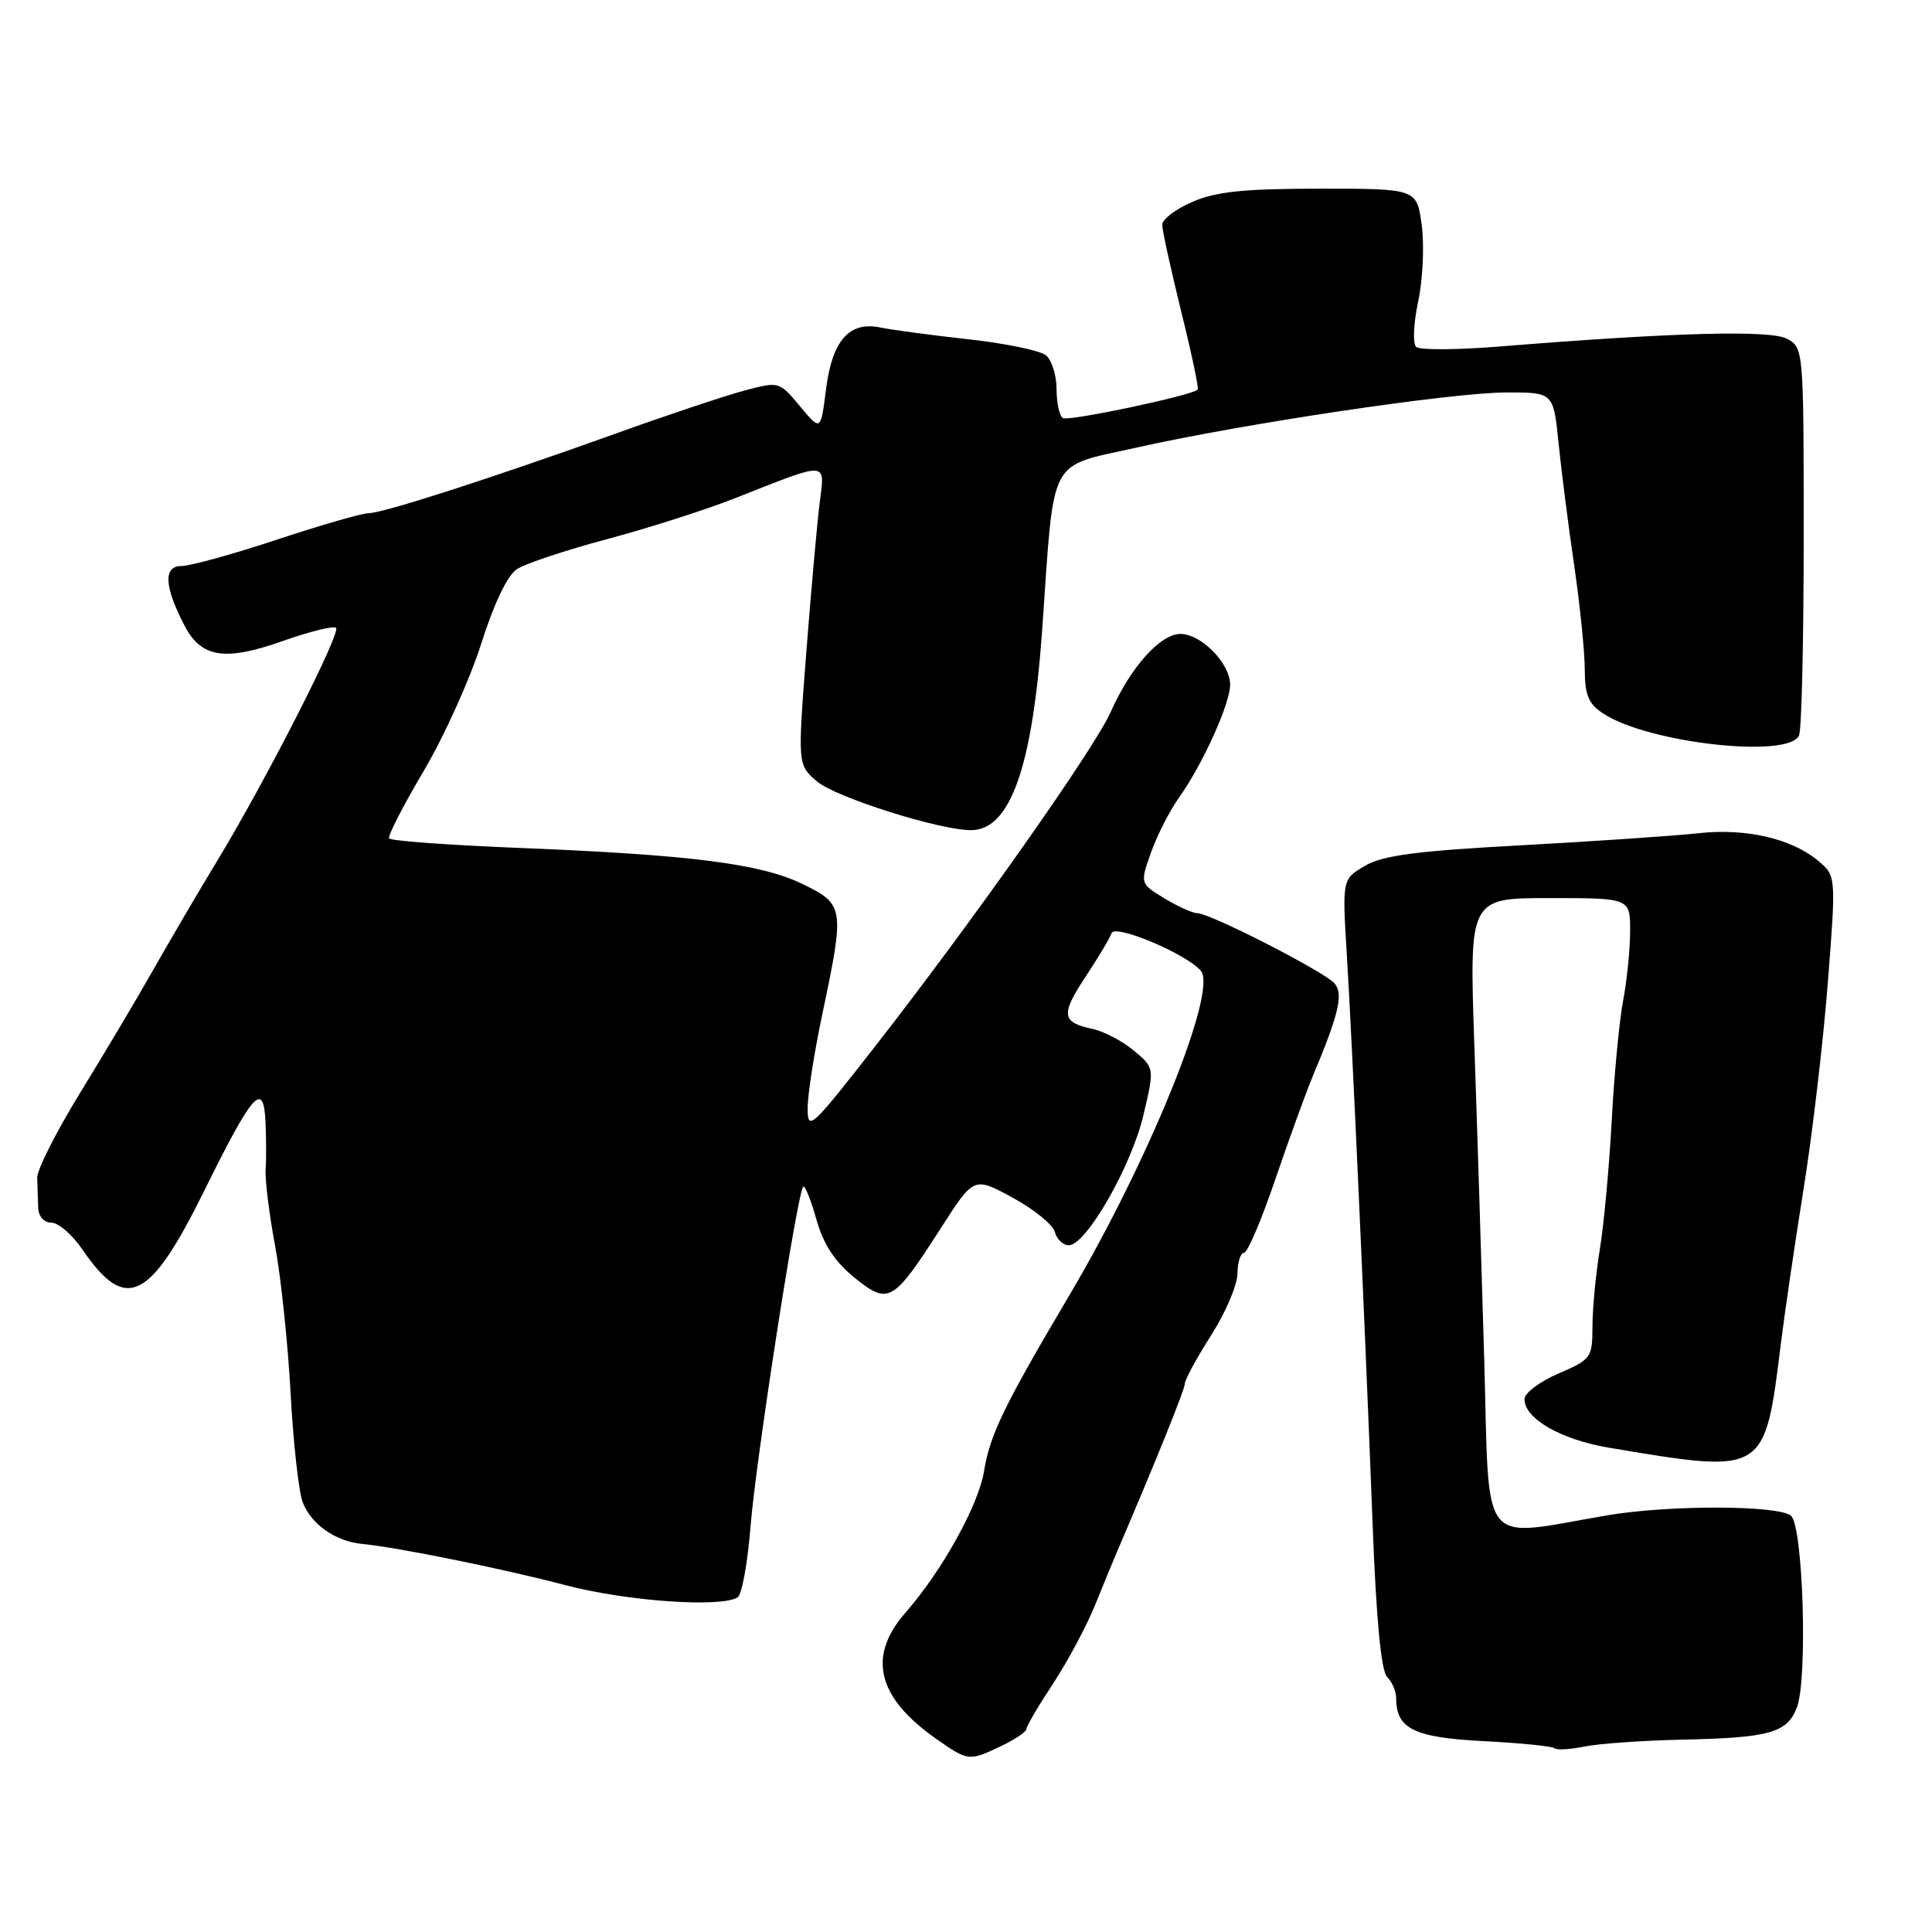 <?xml version="1.0" encoding="UTF-8" standalone="no"?>
<!DOCTYPE svg PUBLIC "-//W3C//DTD SVG 1.1//EN" "http://www.w3.org/Graphics/SVG/1.1/DTD/svg11.dtd" >
<svg xmlns="http://www.w3.org/2000/svg" xmlns:xlink="http://www.w3.org/1999/xlink" version="1.1" viewBox="0 0 256 256">
 <g >
 <path fill="currentColor"
d=" M 132.60 231.39 C 134.47 230.50 136.00 229.48 136.00 229.11 C 136.00 228.75 137.59 226.04 139.53 223.10 C 141.47 220.15 143.99 215.44 145.13 212.62 C 146.27 209.80 147.59 206.60 148.06 205.50 C 153.31 193.24 157.00 184.09 157.00 183.33 C 157.00 182.82 158.56 179.95 160.47 176.95 C 162.39 173.95 163.96 170.26 163.97 168.75 C 163.99 167.24 164.38 166.00 164.84 166.00 C 165.30 166.00 167.17 161.61 168.99 156.25 C 170.82 150.89 173.07 144.70 173.99 142.50 C 177.39 134.40 178.02 131.73 176.86 130.33 C 175.60 128.81 160.35 121.00 158.63 121.00 C 158.01 120.99 156.05 120.11 154.28 119.03 C 151.06 117.07 151.06 117.07 152.51 112.97 C 153.31 110.71 154.98 107.44 156.23 105.68 C 159.35 101.31 163.00 93.24 163.00 90.72 C 163.00 87.90 159.17 84.00 156.41 84.00 C 153.75 84.00 149.79 88.42 147.18 94.33 C 145.03 99.18 128.88 122.10 115.83 138.81 C 107.46 149.53 107.00 149.95 107.02 146.81 C 107.02 144.99 107.92 139.27 109.02 134.10 C 111.93 120.28 111.86 119.82 106.35 117.14 C 100.79 114.44 91.50 113.26 68.71 112.35 C 59.48 111.98 51.76 111.42 51.56 111.09 C 51.36 110.77 53.42 106.76 56.13 102.18 C 58.84 97.60 62.27 90.01 63.76 85.30 C 65.46 79.95 67.24 76.23 68.50 75.41 C 69.62 74.68 74.99 72.89 80.43 71.44 C 85.87 69.99 93.52 67.55 97.41 66.01 C 109.94 61.07 109.31 61.03 108.61 66.65 C 108.27 69.32 107.48 78.21 106.84 86.42 C 105.69 101.34 105.69 101.34 108.24 103.53 C 110.69 105.64 124.46 110.00 128.66 110.00 C 133.88 110.00 136.83 101.62 138.12 83.10 C 139.73 60.11 138.77 61.96 150.54 59.32 C 164.85 56.11 192.45 52.00 199.67 52.00 C 205.84 52.00 205.84 52.00 206.52 58.75 C 206.90 62.46 207.83 69.78 208.60 75.00 C 209.36 80.22 209.99 86.40 209.99 88.73 C 210.00 92.10 210.49 93.28 212.44 94.55 C 218.44 98.49 237.19 100.56 238.39 97.42 C 238.73 96.55 239.00 84.64 239.00 70.95 C 239.00 46.32 238.98 46.06 236.79 44.89 C 234.56 43.70 221.67 44.05 198.50 45.93 C 193.00 46.37 188.12 46.39 187.65 45.97 C 187.18 45.54 187.30 42.84 187.91 39.97 C 188.53 37.09 188.74 32.55 188.39 29.87 C 187.74 25.00 187.74 25.00 174.88 25.00 C 164.87 25.00 161.12 25.39 158.01 26.74 C 155.80 27.69 154.00 29.06 154.00 29.78 C 154.00 30.50 155.13 35.64 156.50 41.21 C 157.88 46.77 158.87 51.46 158.70 51.63 C 157.92 52.41 141.59 55.86 140.84 55.40 C 140.38 55.12 140.00 53.39 140.00 51.56 C 140.00 49.74 139.37 47.73 138.61 47.09 C 137.84 46.45 133.23 45.50 128.36 44.96 C 123.49 44.42 118.23 43.72 116.68 43.40 C 112.52 42.53 110.25 45.12 109.44 51.67 C 108.75 57.13 108.75 57.13 106.00 53.83 C 103.25 50.53 103.22 50.53 98.60 51.76 C 96.05 52.45 88.45 54.98 81.73 57.40 C 65.10 63.37 50.74 68.00 48.85 68.00 C 47.98 68.00 42.52 69.58 36.71 71.50 C 30.89 73.43 25.20 75.00 24.05 75.00 C 21.62 75.00 21.75 77.69 24.43 82.86 C 26.66 87.17 29.76 87.66 37.49 84.93 C 41.06 83.67 44.22 82.89 44.53 83.20 C 45.20 83.86 35.19 103.49 28.82 114.00 C 26.32 118.12 22.49 124.65 20.31 128.50 C 18.13 132.35 13.76 139.70 10.60 144.83 C 7.45 149.96 4.89 155.03 4.93 156.08 C 4.97 157.14 5.03 158.90 5.06 160.00 C 5.10 161.18 5.81 162.00 6.81 162.01 C 7.74 162.01 9.59 163.61 10.92 165.56 C 16.64 173.96 19.82 172.44 27.02 157.87 C 33.51 144.73 34.92 143.13 35.18 148.63 C 35.28 150.76 35.29 153.62 35.20 155.00 C 35.11 156.38 35.67 160.88 36.44 165.00 C 37.21 169.12 38.14 177.90 38.50 184.50 C 38.85 191.10 39.58 197.64 40.10 199.03 C 41.21 201.97 44.44 204.24 48.00 204.58 C 52.78 205.05 66.55 207.84 75.00 210.06 C 83.03 212.17 95.50 213.05 97.74 211.66 C 98.30 211.31 99.07 207.09 99.45 202.26 C 100.14 193.58 105.65 158.02 106.43 157.24 C 106.65 157.01 107.44 158.96 108.17 161.56 C 109.11 164.89 110.60 167.17 113.22 169.29 C 117.74 172.95 118.33 172.61 124.69 162.70 C 129.05 155.90 129.05 155.90 134.18 158.70 C 137.01 160.23 139.52 162.28 139.77 163.24 C 140.03 164.21 140.86 165.00 141.63 165.00 C 143.91 165.00 149.89 154.58 151.50 147.80 C 152.99 141.50 152.99 141.50 150.24 139.21 C 148.74 137.95 146.25 136.65 144.73 136.33 C 140.65 135.46 140.53 134.43 143.87 129.38 C 145.53 126.87 147.07 124.30 147.28 123.66 C 147.71 122.38 157.26 126.41 159.13 128.65 C 161.35 131.34 152.22 153.85 141.66 171.69 C 133.01 186.31 131.17 190.11 130.39 194.94 C 129.68 199.40 124.81 208.18 120.01 213.65 C 114.90 219.46 116.20 224.88 124.00 230.37 C 128.28 233.38 128.38 233.39 132.60 231.39 Z  M 223.00 230.51 C 234.49 230.26 236.82 229.61 238.10 226.24 C 239.55 222.41 238.92 202.18 237.31 200.84 C 235.61 199.43 221.15 199.40 212.96 200.79 C 195.80 203.72 197.39 205.73 196.67 180.21 C 196.31 167.72 195.72 148.84 195.35 138.25 C 194.69 119.00 194.69 119.00 205.34 119.00 C 216.00 119.00 216.00 119.00 216.00 123.36 C 216.00 125.76 215.58 129.93 215.07 132.61 C 214.56 135.30 213.88 142.46 213.56 148.52 C 213.23 154.59 212.53 162.23 211.99 165.52 C 211.45 168.81 211.01 173.43 211.01 175.79 C 211.00 179.91 210.83 180.14 206.50 182.00 C 204.03 183.06 202.00 184.59 202.00 185.39 C 202.00 187.99 206.85 190.77 213.26 191.84 C 234.01 195.31 233.81 195.43 235.98 178.00 C 236.49 173.88 237.85 164.65 238.99 157.50 C 240.14 150.35 241.58 138.10 242.19 130.28 C 243.30 116.06 243.30 116.06 240.90 114.05 C 237.38 111.10 231.31 109.71 225.01 110.41 C 221.98 110.75 211.48 111.46 201.69 112.00 C 187.72 112.75 183.22 113.34 180.86 114.73 C 177.85 116.50 177.85 116.50 178.46 126.50 C 179.19 138.34 180.88 175.91 181.89 202.25 C 182.36 214.62 183.01 221.41 183.80 222.20 C 184.46 222.86 185.00 224.12 185.00 225.01 C 185.00 229.08 187.35 230.23 196.58 230.71 C 201.48 230.96 205.71 231.38 205.98 231.65 C 206.25 231.92 208.05 231.81 209.98 231.42 C 211.92 231.03 217.78 230.62 223.00 230.51 Z "/>
</g>
</svg>
